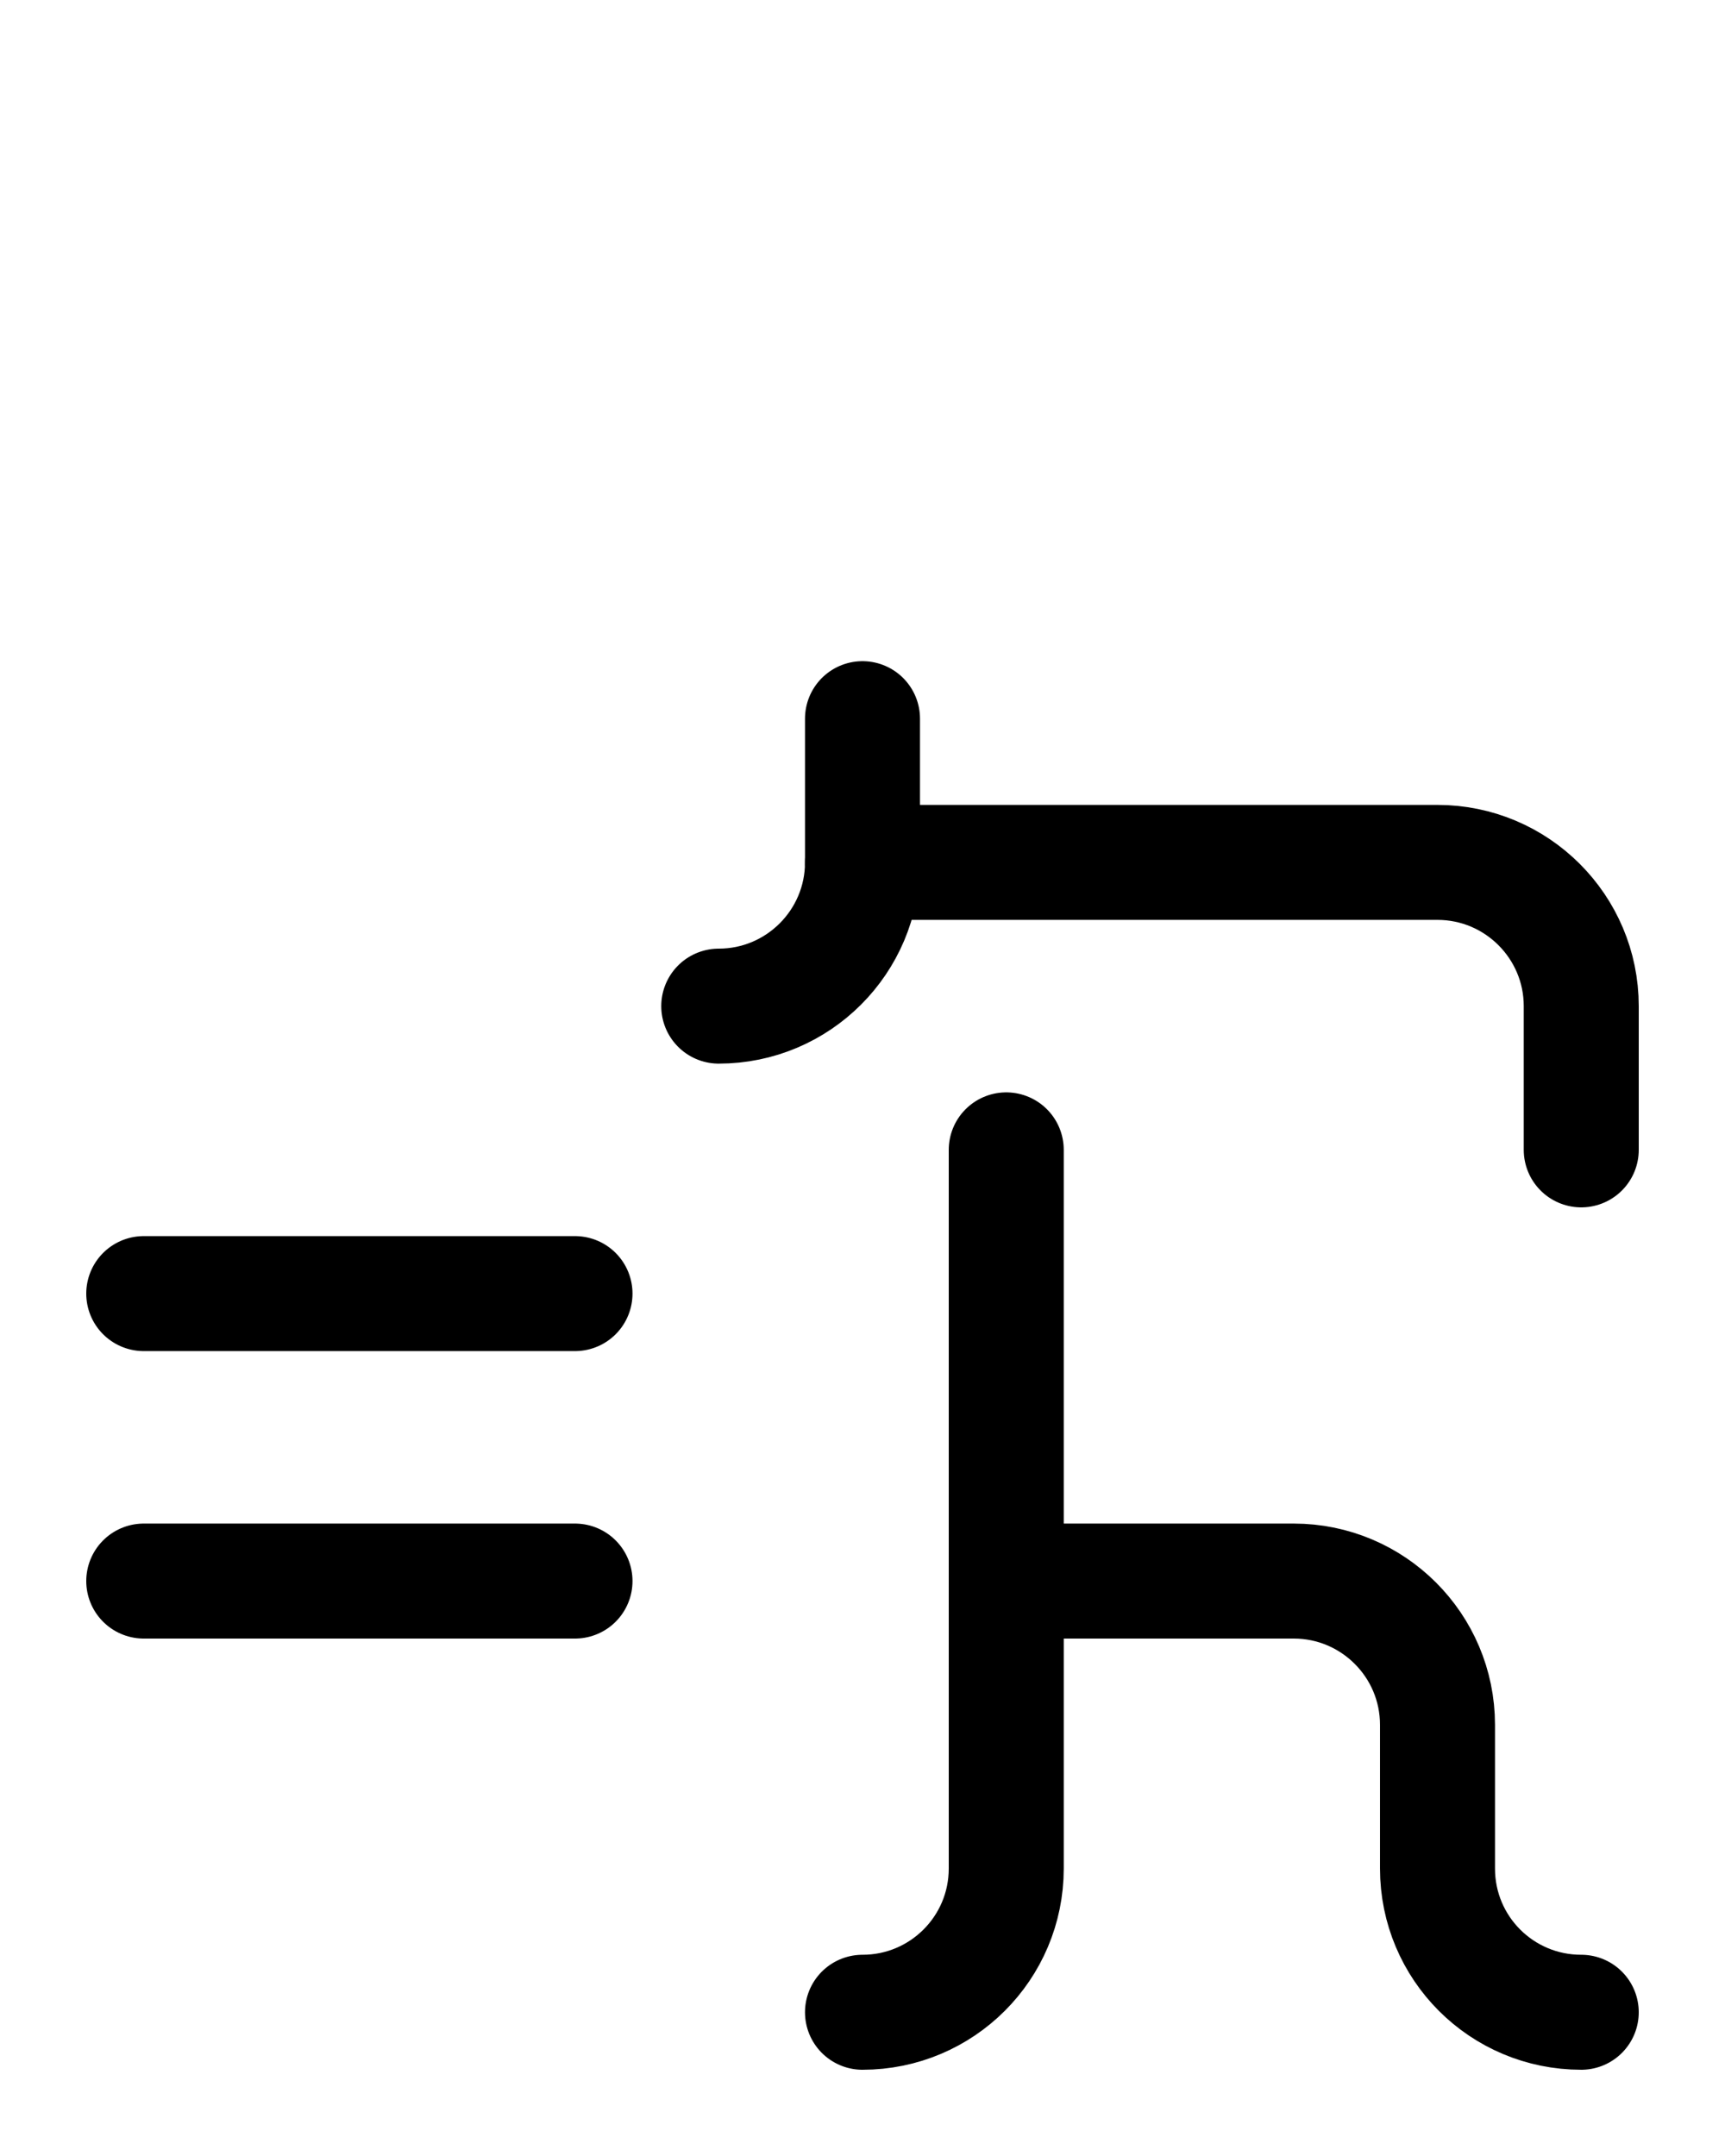 <?xml version="1.0" encoding="utf-8"?>
<!-- Generator: Adobe Illustrator 26.0.0, SVG Export Plug-In . SVG Version: 6.00 Build 0)  -->
<svg version="1.1" id="图层_1" xmlns="http://www.w3.org/2000/svg" xmlns:xlink="http://www.w3.org/1999/xlink" x="0px" y="0px"
	 viewBox="0 0 720 900" style="enable-background:new 0 0 720 900;" xml:space="preserve">
<style type="text/css">
	.st0{fill:none;stroke:#000000;stroke-width:48;stroke-linecap:round;stroke-linejoin:round;stroke-miterlimit:10;}
</style>
<path class="st0" d="M360,360h240c33.1,0,60,26.9,60,60v60"/>
<path class="st0" d="M420,660h120c33.1,0,60,26.9,60,60v60c0,33.2,26.8,60,60,60"/>
<path class="st0" d="M360,840c33.1,0,60-26.8,60-60V480"/>
<path class="st0" d="M300,420c33.1,0,60-26.9,60-60v-60"/>
<line class="st0" x1="60" y1="540" x2="240" y2="540"/>
<line class="st0" x1="60" y1="660" x2="240" y2="660"/>
</svg>
